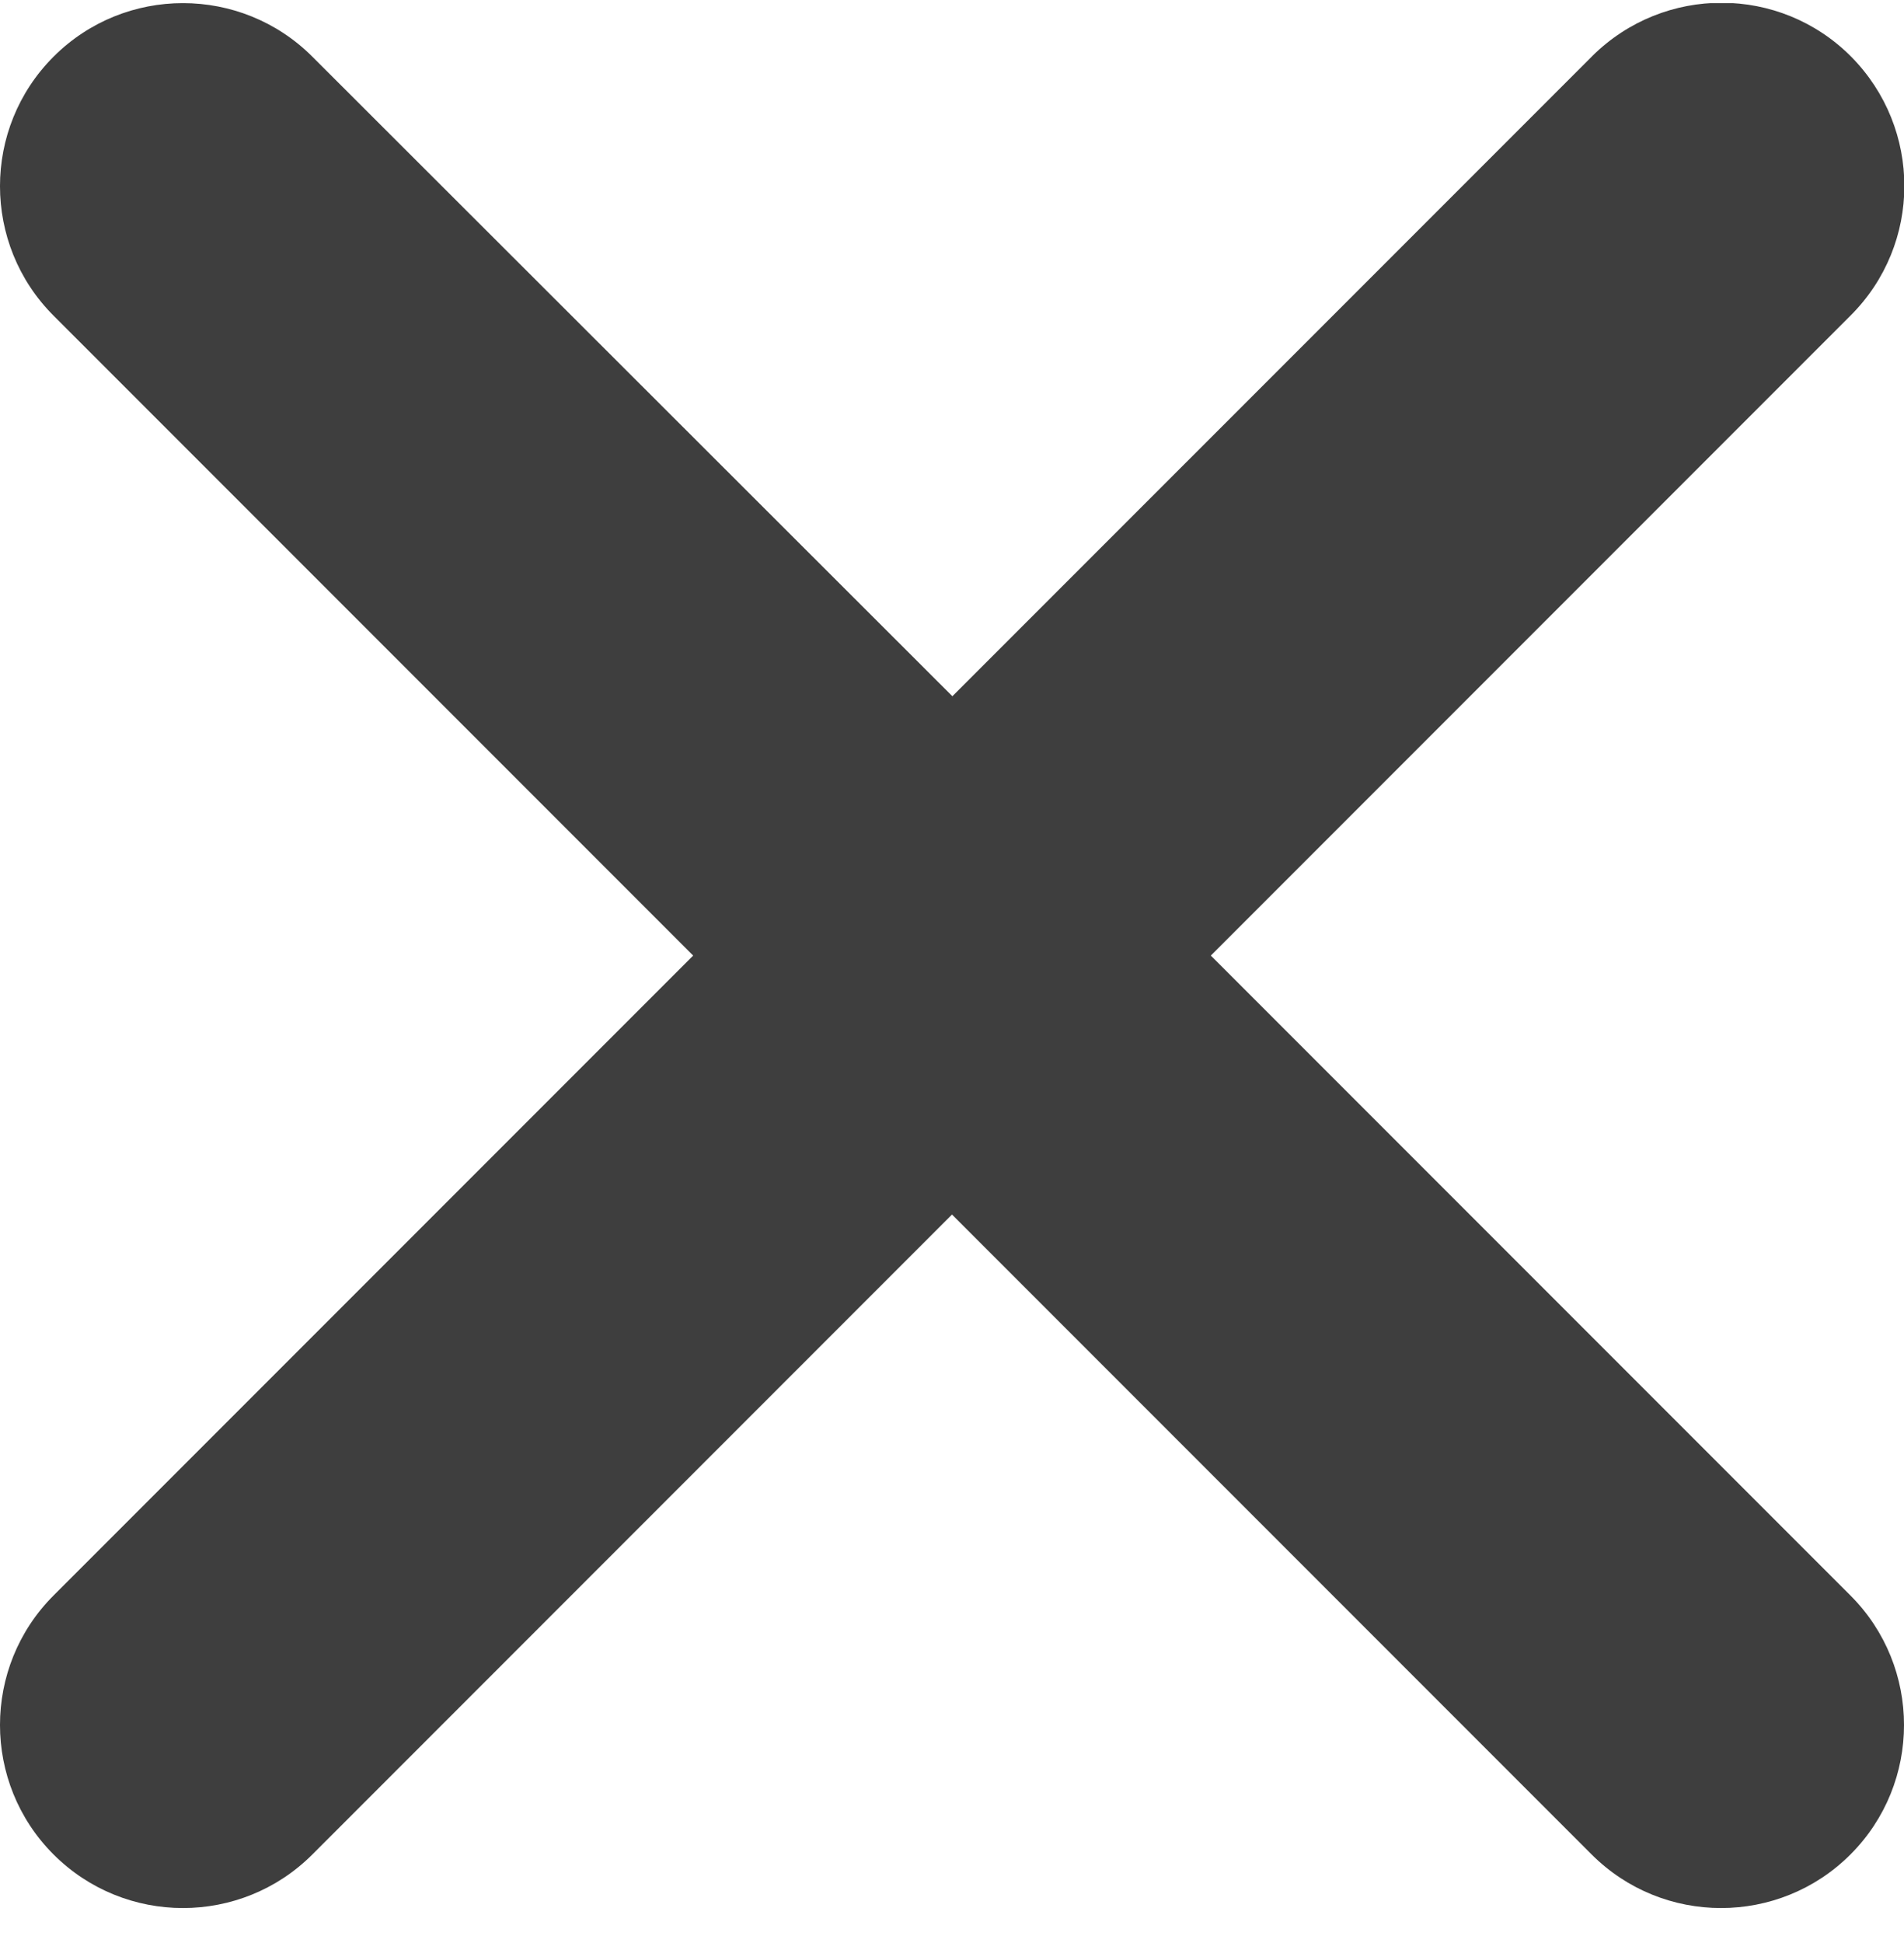 <svg width="50" height="51" viewBox="0 0 50 51" fill="none" xmlns="http://www.w3.org/2000/svg">
<g clip-path="url(#clip0_6752_3201)">
<path d="M31.797 25.082L48.594 8.285C50.478 6.41 50.478 3.373 48.613 1.488C46.738 -0.396 43.701 -0.396 41.816 1.469L41.807 1.479L25.01 18.275L8.203 1.488C6.328 -0.387 3.281 -0.387 1.406 1.488C-0.469 3.363 -0.469 6.41 1.406 8.285L18.203 25.082L1.406 41.879C-0.469 43.754 -0.469 46.801 1.406 48.676C3.281 50.551 6.328 50.551 8.203 48.676L25 31.879L41.797 48.676C43.672 50.551 46.719 50.551 48.594 48.676C50.469 46.801 50.469 43.754 48.594 41.879L31.797 25.082Z" fill="#3E3E3E"/>
</g>
<defs>
<clipPath id="clip0_6752_3201">
<rect width="50" height="50" fill="white" transform="translate(0 0.082)"/>
</clipPath>
</defs>
</svg>
